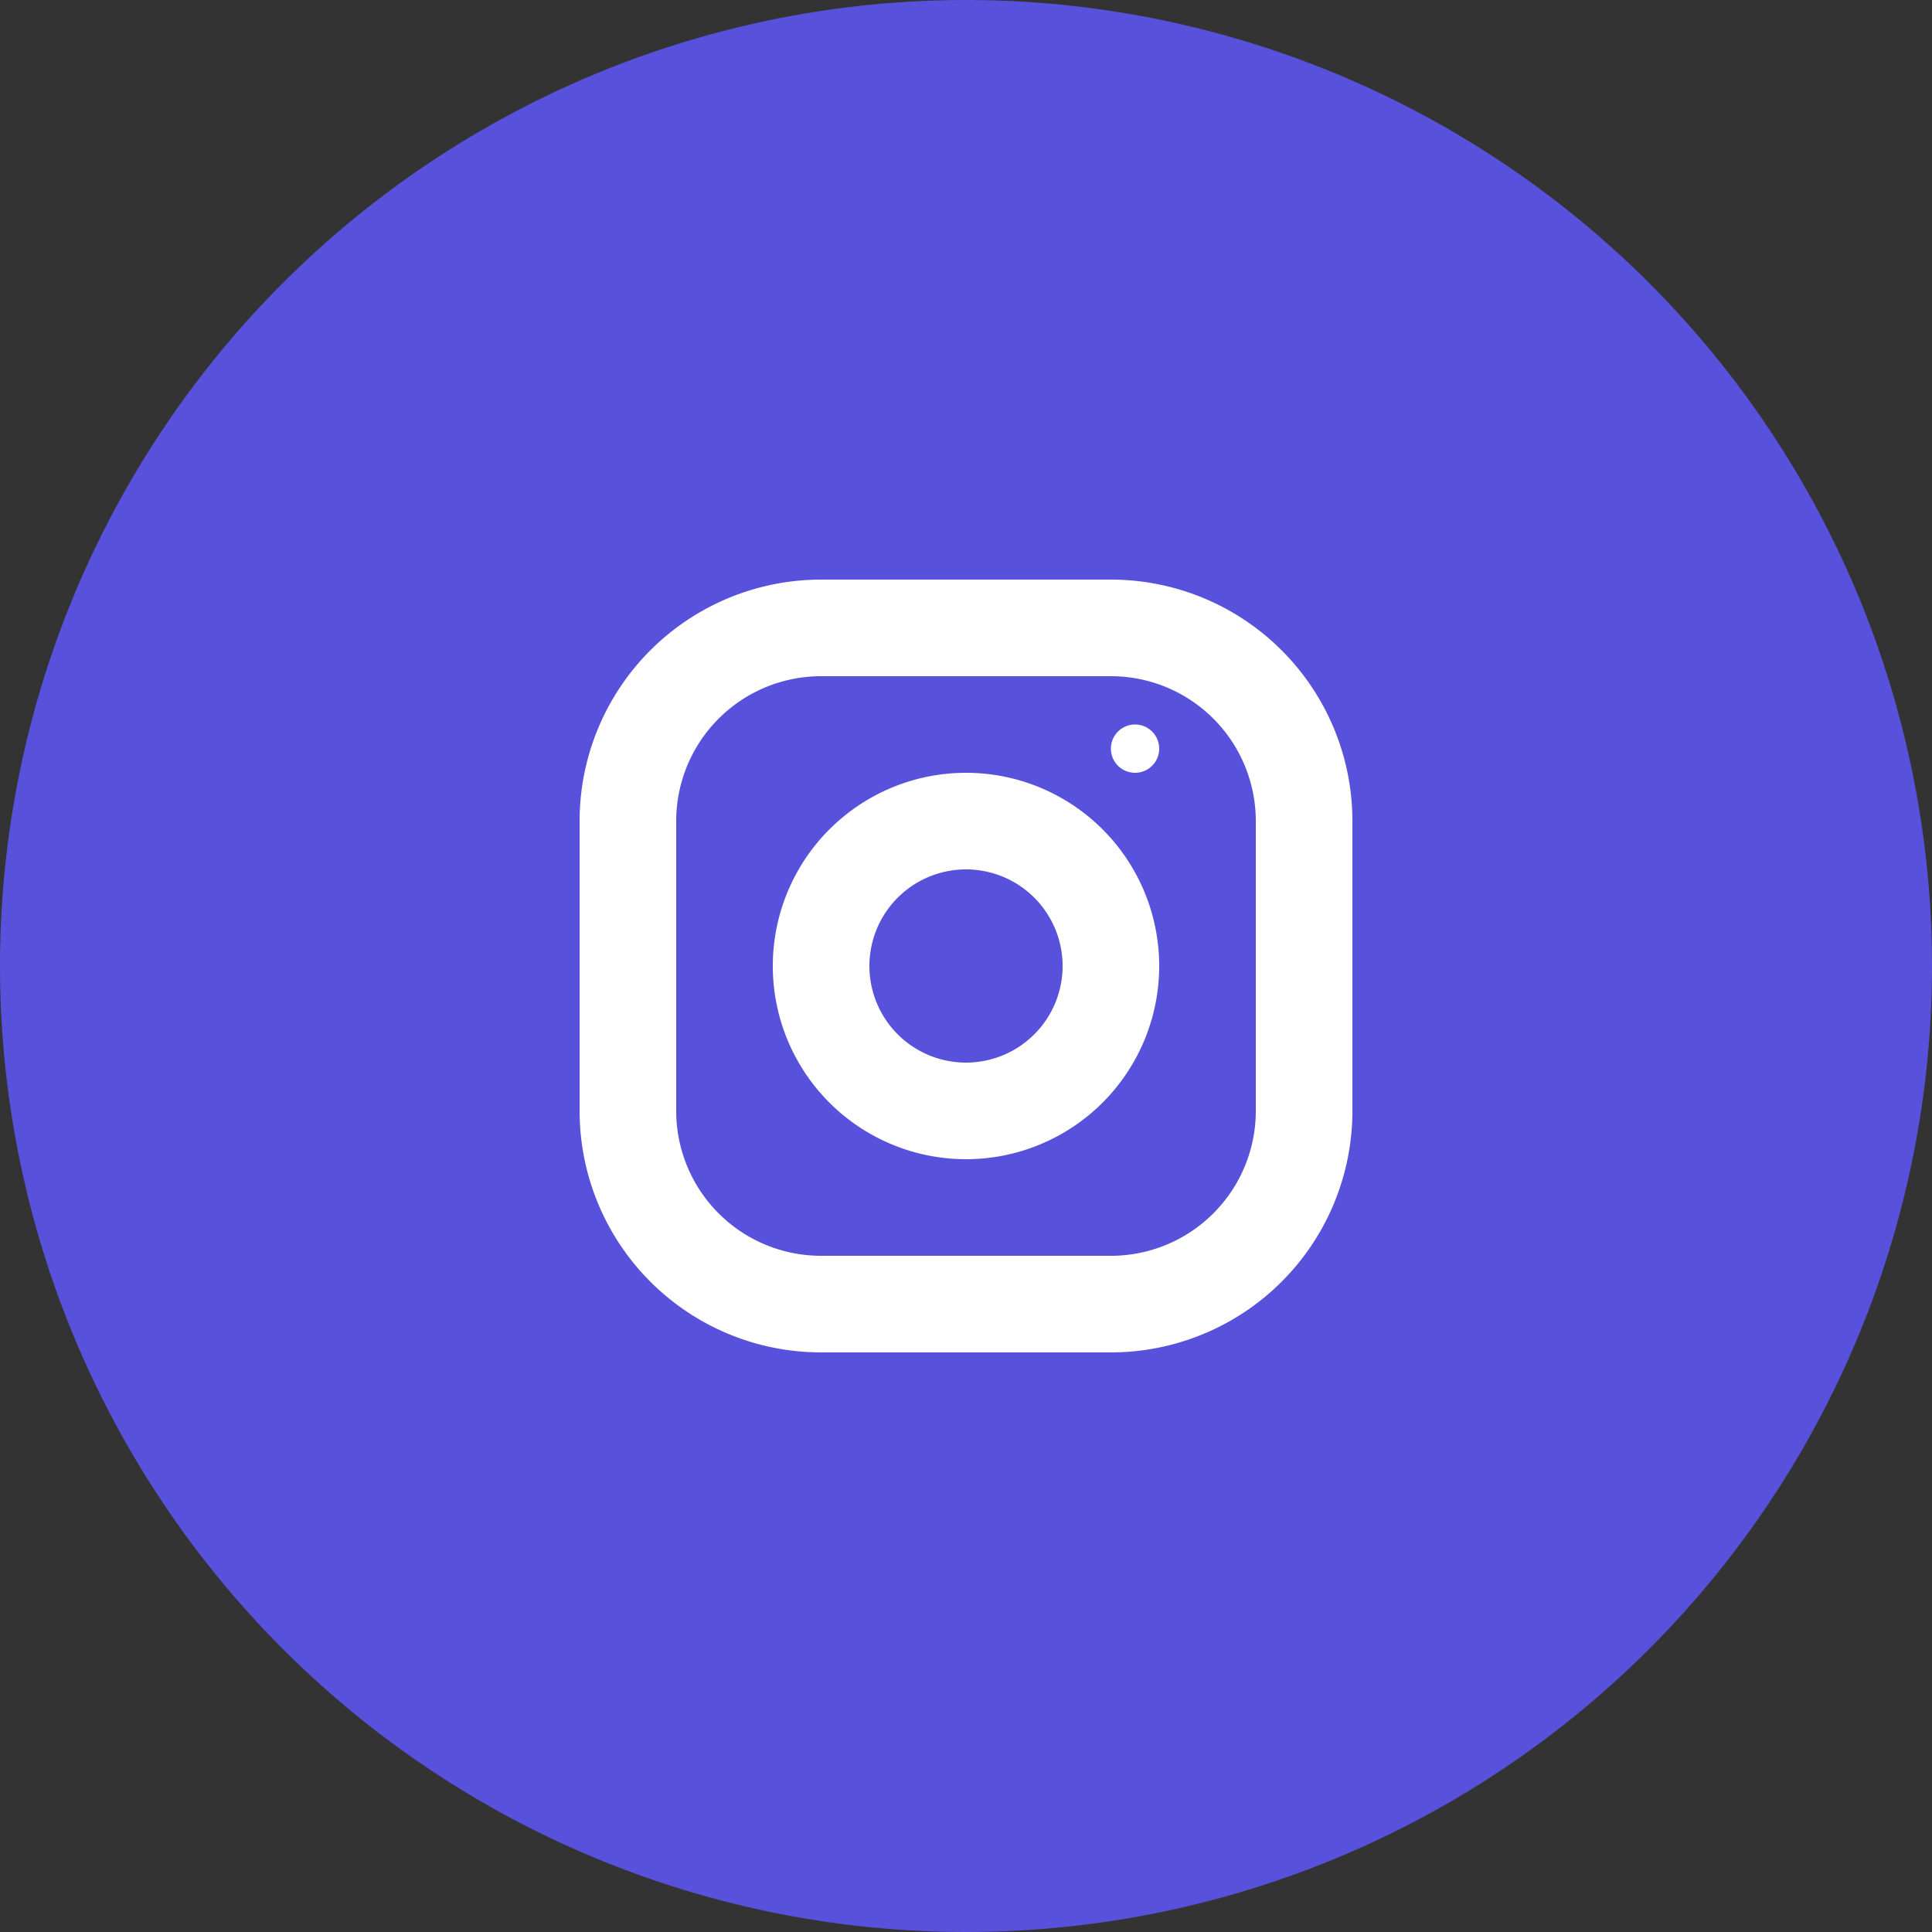 <svg xmlns="http://www.w3.org/2000/svg" width="40" height="40" viewBox="0 0 40 40"><rect x="0" y="0" width="40" height="40" fill="#333333" stroke="none"/><defs><style>.a{fill:#5851db;}.a,.b,.c{fill-rule:evenodd;}.b{fill:none;stroke:#fff;stroke-width:2px;}.c{fill:#fff;}</style></defs><path class="a" d="M20,0A20,20,0,1,1,0,20,20,20,0,0,1,20,0Z"/><path class="b" d="M17,13h6a4,4,0,0,1,4,4v6a4,4,0,0,1-4,4H17a4,4,0,0,1-4-4V17A4,4,0,0,1,17,13Z"/><path class="b" d="M20,17a3,3,0,1,1-3,3A3,3,0,0,1,20,17Z"/><path class="c" d="M23.5,15a.5.5,0,1,1-.5.5A.5.5,0,0,1,23.5,15Z"/></svg>